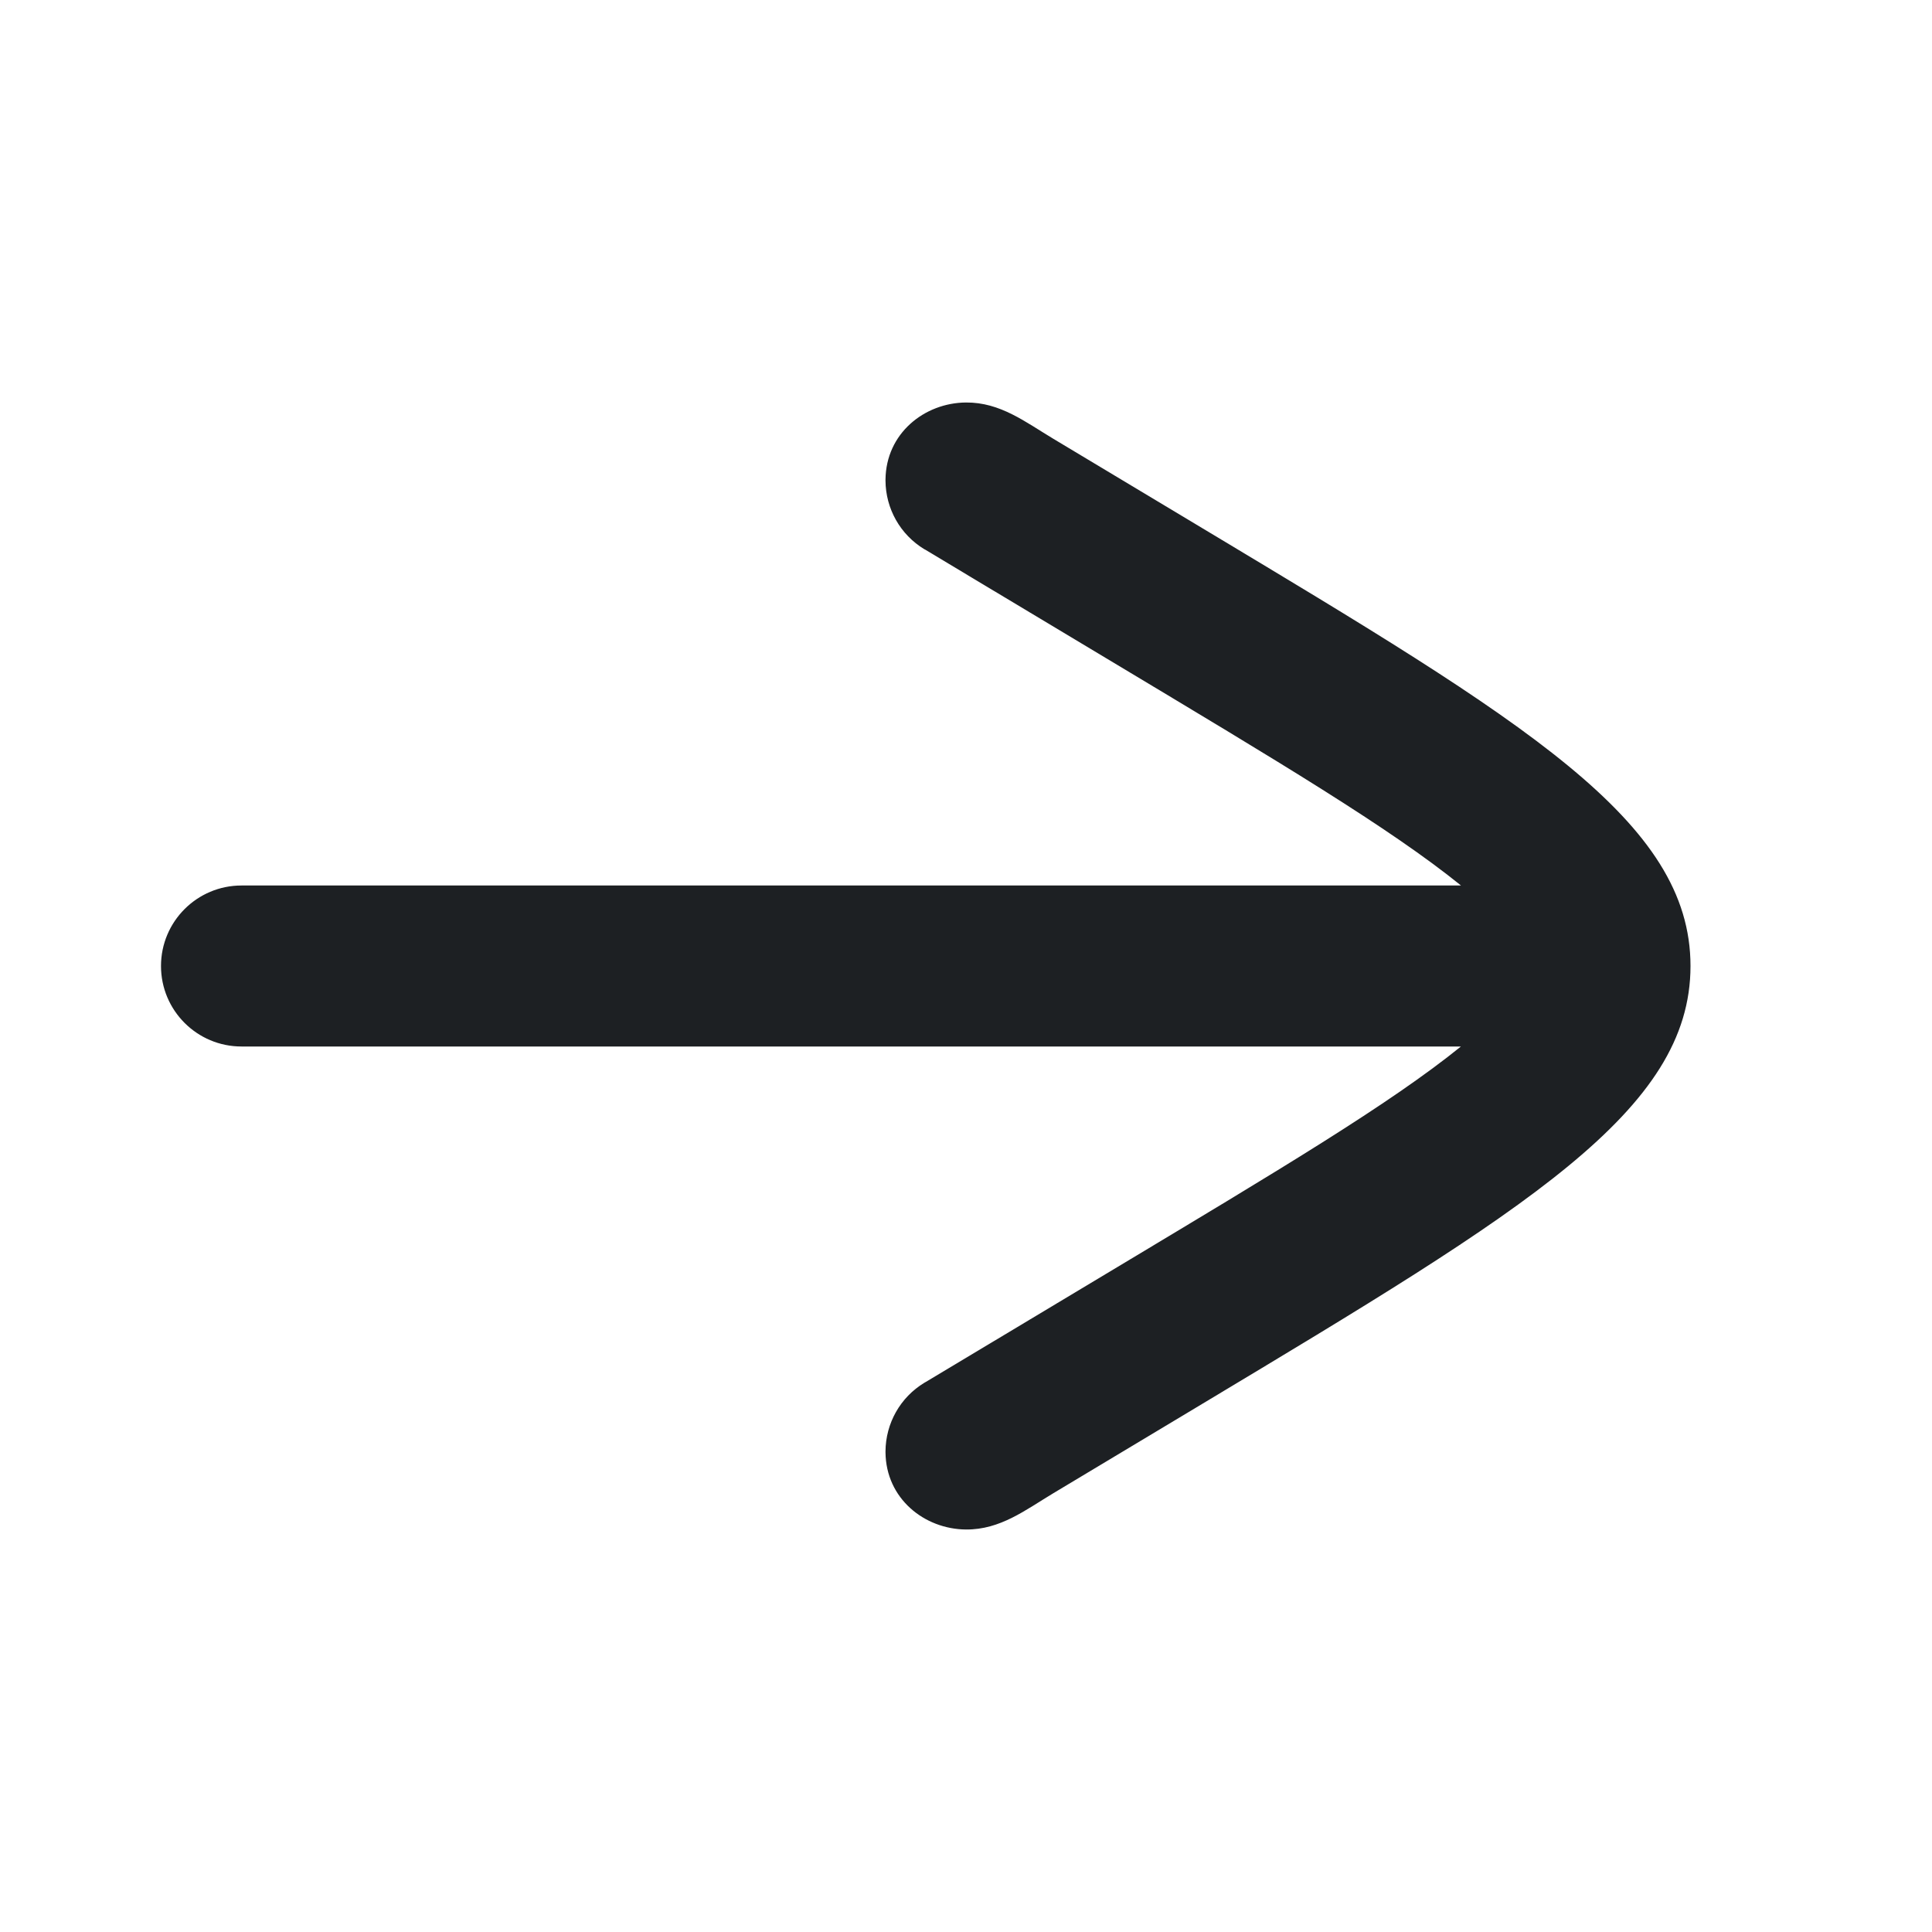 <svg width="24" height="24" viewBox="0 0 24 24" fill="none" xmlns="http://www.w3.org/2000/svg">
<g clip-path="url(#clip0_665_596)">
<path d="M3 13C2.448 13 2 12.552 2 12C2 11.448 2.448 11 3 11L18.149 11C17.267 10.287 15.885 9.463 13.825 8.227L12.058 7.167C11.863 7.05 11.674 6.937 11.492 6.827L11.483 6.823C11.184 6.642 11.002 6.32 11 5.97L11 5.962C11 5.962 11 5.962 11 5.959C11.005 5.384 11.483 5.004 12 5C12.426 4.997 12.735 5.241 13.087 5.452L14.854 6.512L14.932 6.559C18.965 8.978 21 10.2 21 12C21 13.8 18.965 15.021 14.932 17.441L14.854 17.488L13.087 18.548C12.736 18.759 12.426 19.003 12 19C11.483 18.996 11.005 18.616 11 18.041C11 18.038 11 18.038 11 18.038L11 18.03C11.002 17.68 11.184 17.358 11.483 17.177L11.492 17.172C11.674 17.063 11.863 16.95 12.058 16.833L13.825 15.773C15.885 14.537 17.267 13.713 18.148 13L3 13Z" fill="#1D2023"/>
</g>
<defs>
<clipPath id="clip0_665_596">
<rect width="24" height="24" fill="white"/>
</clipPath>
</defs>
</svg>

